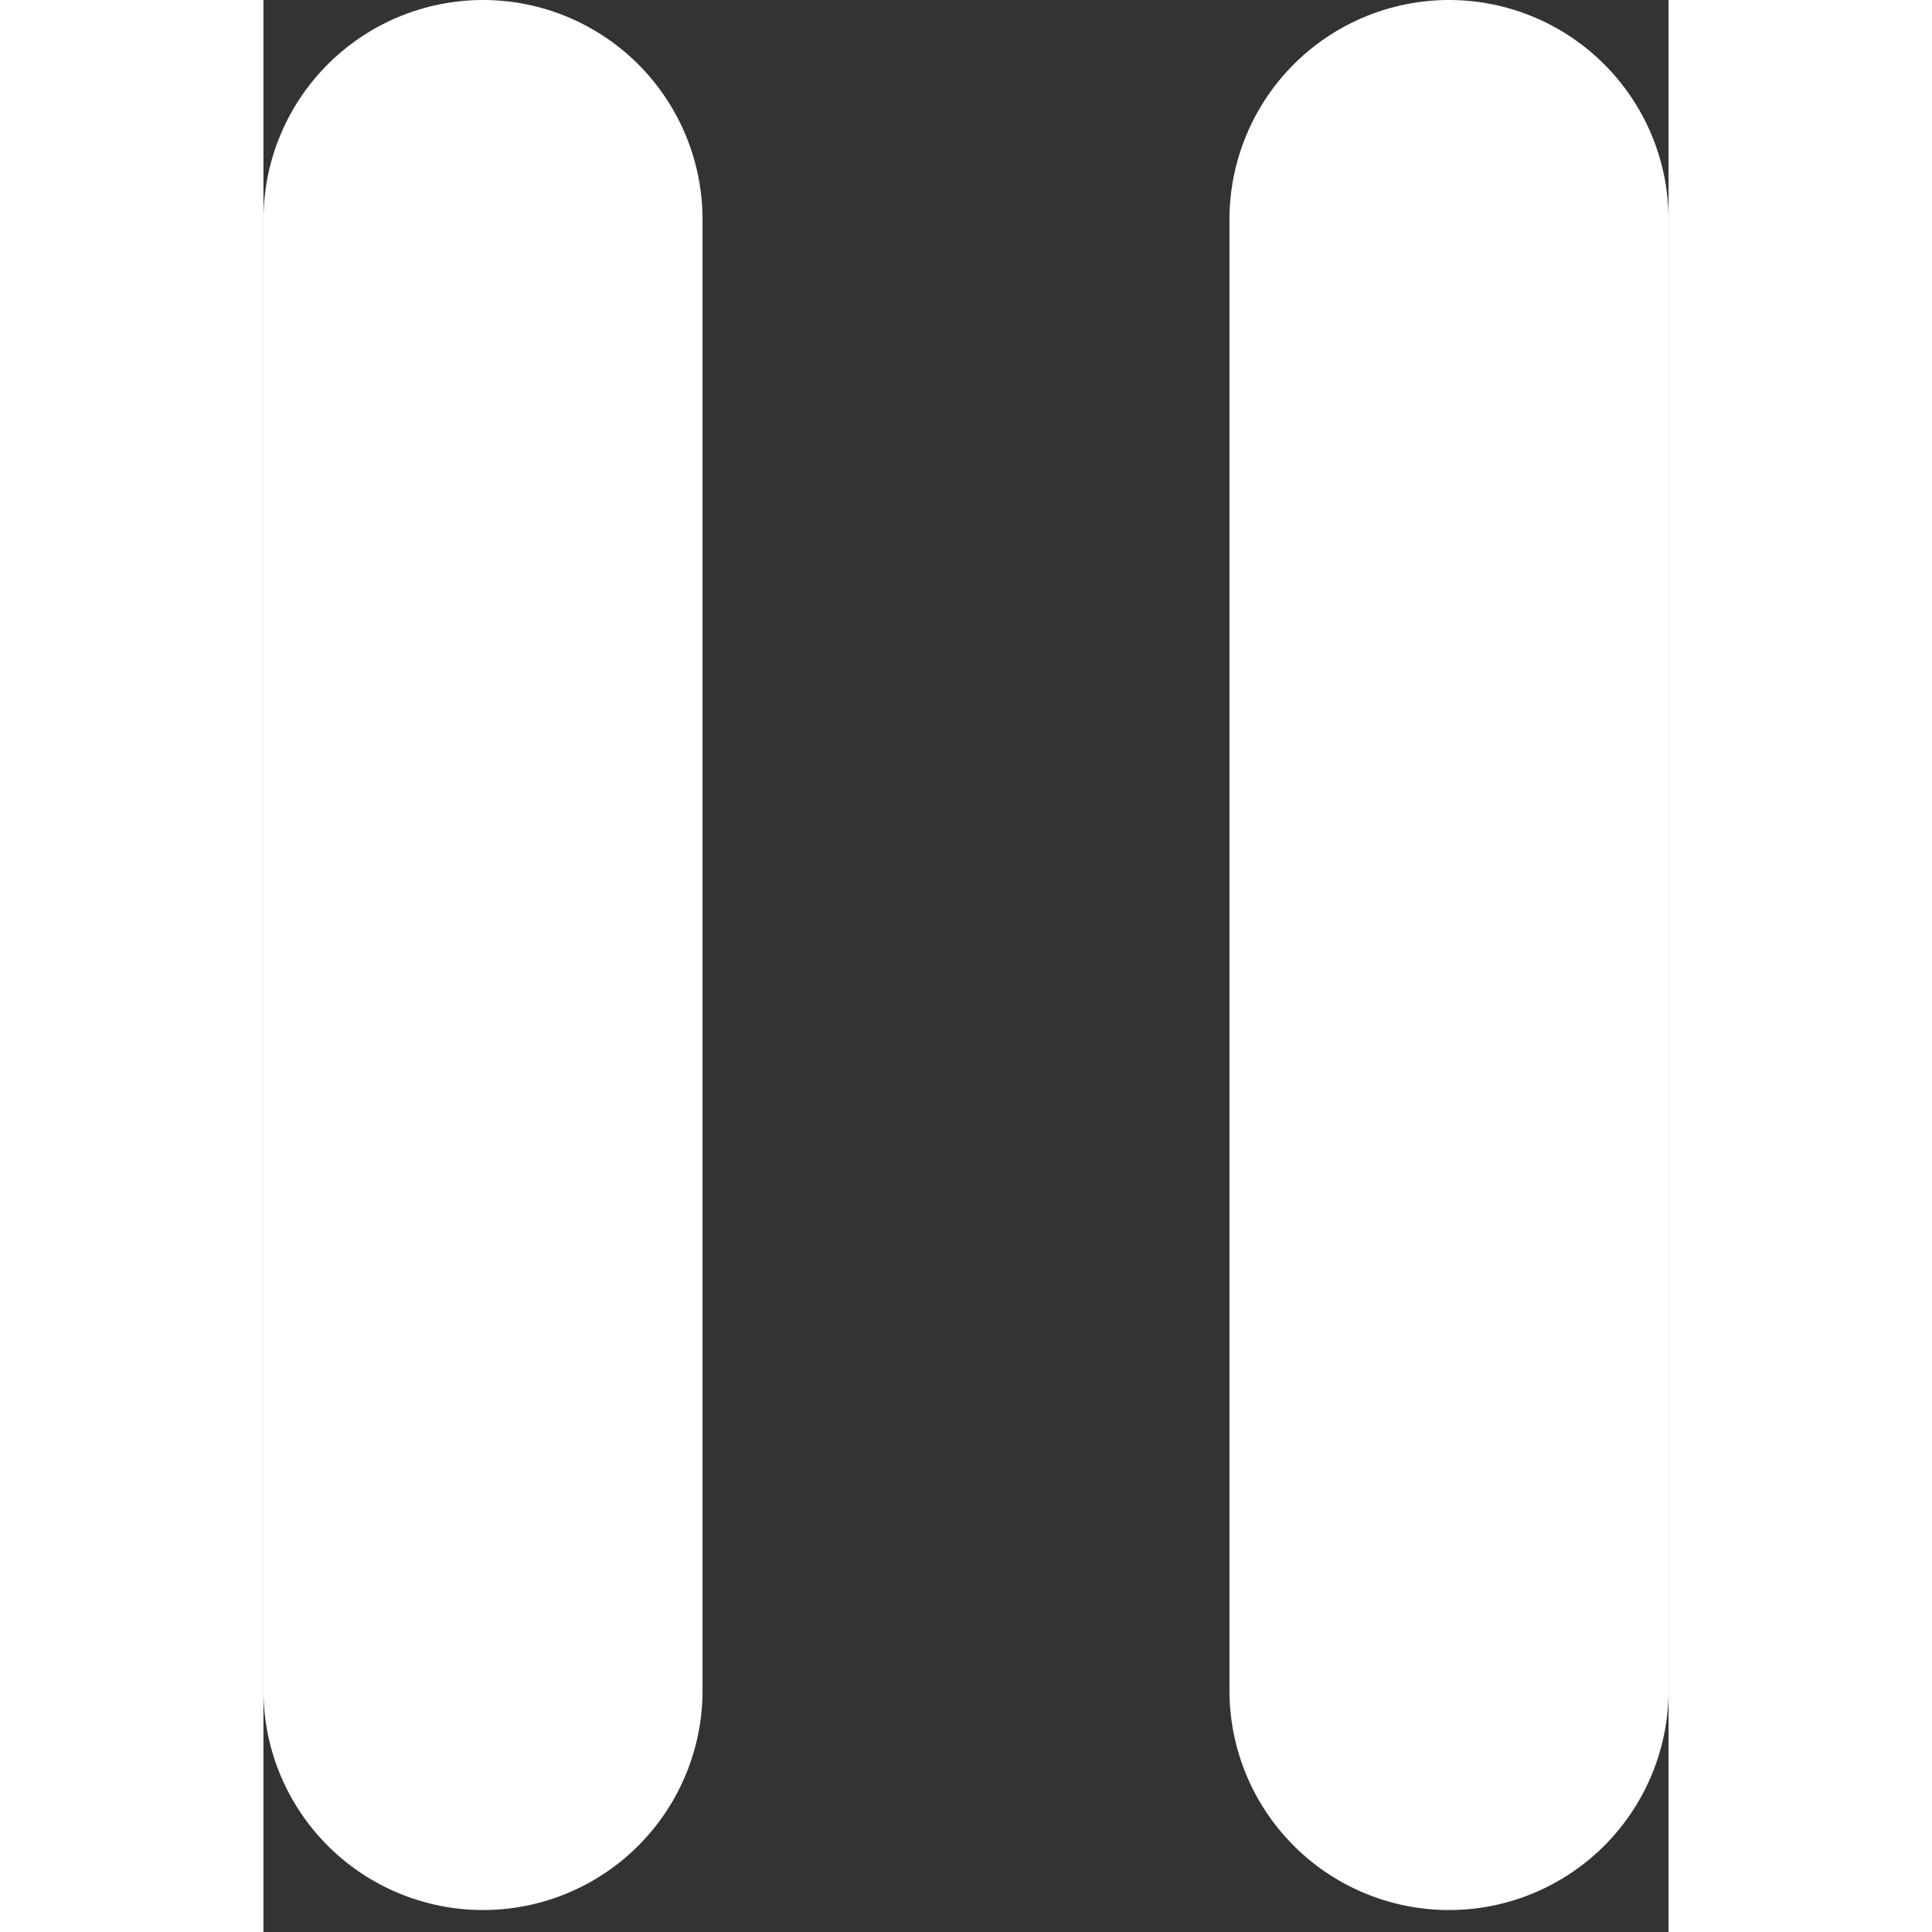 <svg xmlns="http://www.w3.org/2000/svg" width="23" height="23" viewBox="0 0 32 44" fill="none">
  <rect x="0" y="0" width="32" height="44" fill="#333333" stroke="none"/>
  <path d="M5 5V38.5M27 5V38.5" stroke="white" stroke-width="10" stroke-linecap="round"/>
</svg>
